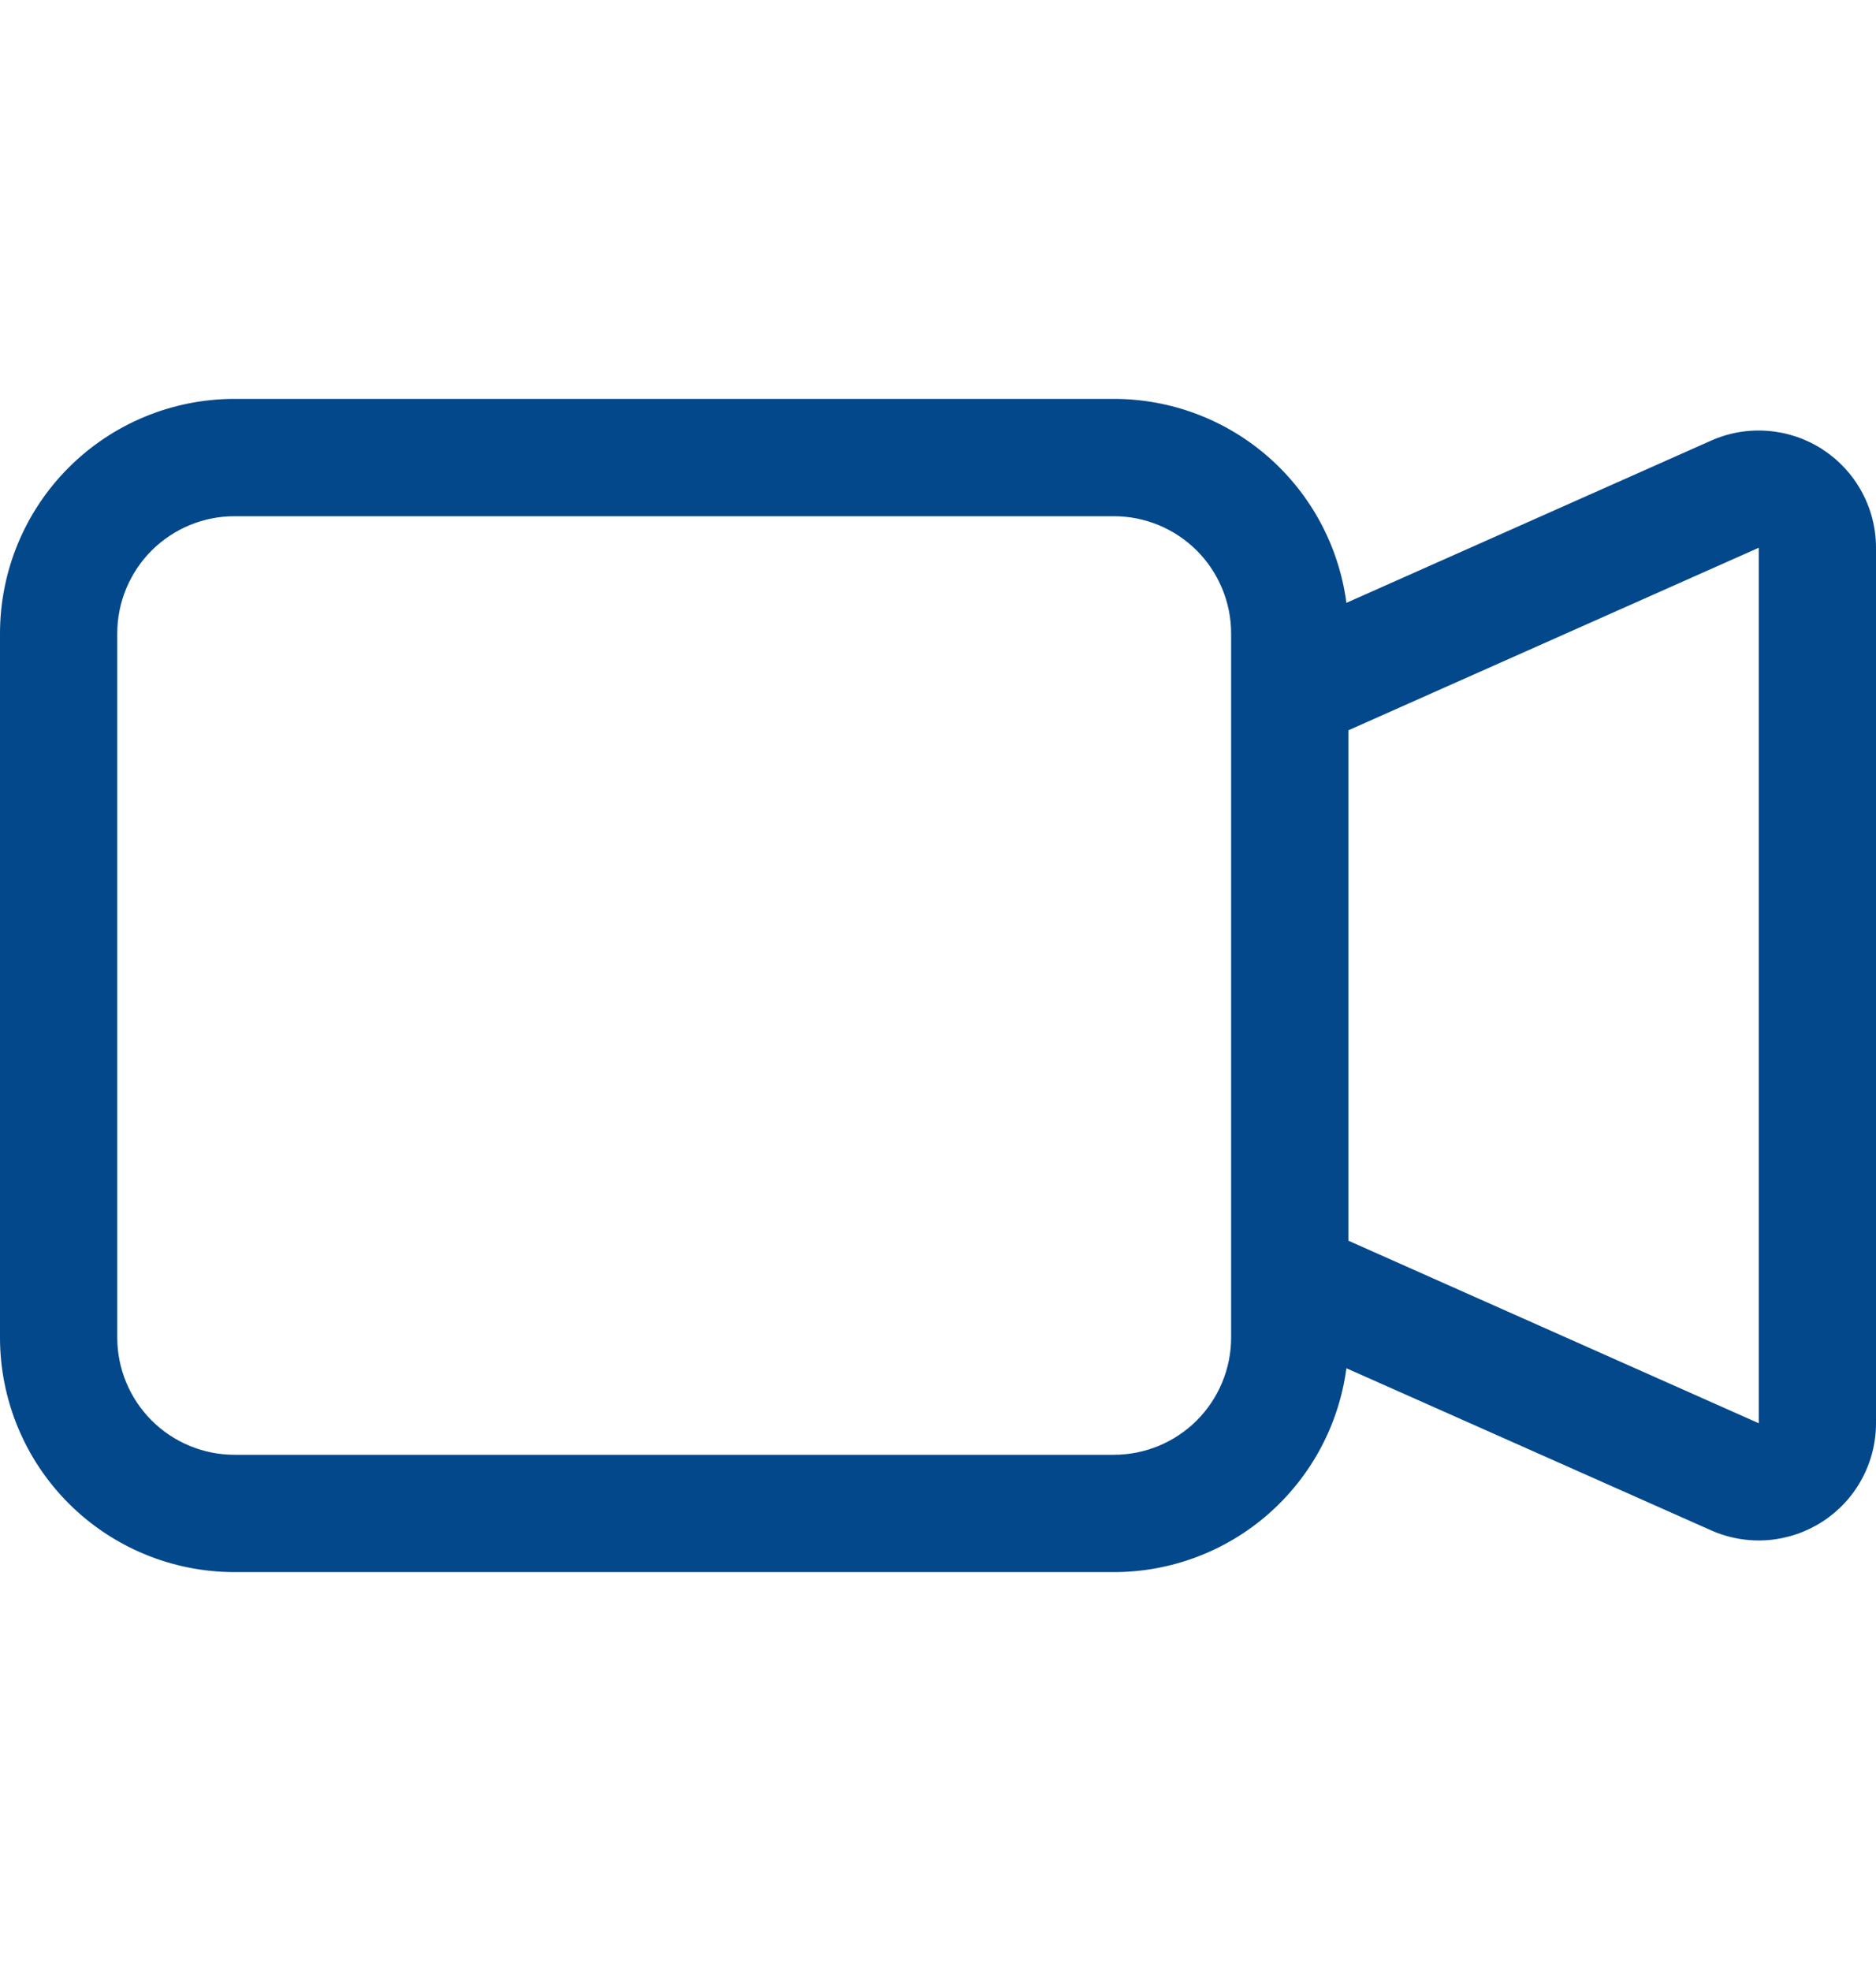 <svg width="20" height="21" viewBox="0 0 20 21" fill="none" xmlns="http://www.w3.org/2000/svg">
<path fill-rule="evenodd" clip-rule="evenodd" d="M0 6.75C0 6.087 0.263 5.451 0.732 4.982C1.201 4.513 1.837 4.25 2.5 4.25H11.875C12.481 4.25 13.067 4.47 13.523 4.87C13.979 5.27 14.274 5.821 14.354 6.423L18.241 4.695C18.431 4.61 18.64 4.574 18.848 4.591C19.055 4.607 19.256 4.675 19.43 4.788C19.605 4.902 19.749 5.057 19.848 5.24C19.948 5.423 20 5.628 20 5.836V15.164C20 15.372 19.948 15.577 19.848 15.76C19.749 15.943 19.605 16.098 19.431 16.211C19.256 16.324 19.056 16.392 18.849 16.409C18.641 16.425 18.433 16.39 18.242 16.305L14.354 14.578C14.274 15.179 13.979 15.73 13.523 16.13C13.067 16.53 12.481 16.75 11.875 16.75H2.5C1.837 16.75 1.201 16.487 0.732 16.018C0.263 15.549 0 14.913 0 14.25V6.75ZM14.375 13.219L18.75 15.164V5.836L14.375 7.781V13.219ZM2.5 5.5C2.168 5.5 1.851 5.632 1.616 5.866C1.382 6.101 1.25 6.418 1.25 6.75V14.25C1.25 14.582 1.382 14.899 1.616 15.134C1.851 15.368 2.168 15.5 2.5 15.5H11.875C12.207 15.5 12.524 15.368 12.759 15.134C12.993 14.899 13.125 14.582 13.125 14.25V6.75C13.125 6.418 12.993 6.101 12.759 5.866C12.524 5.632 12.207 5.5 11.875 5.5H2.5Z" fill="#03488B"/>
</svg>
